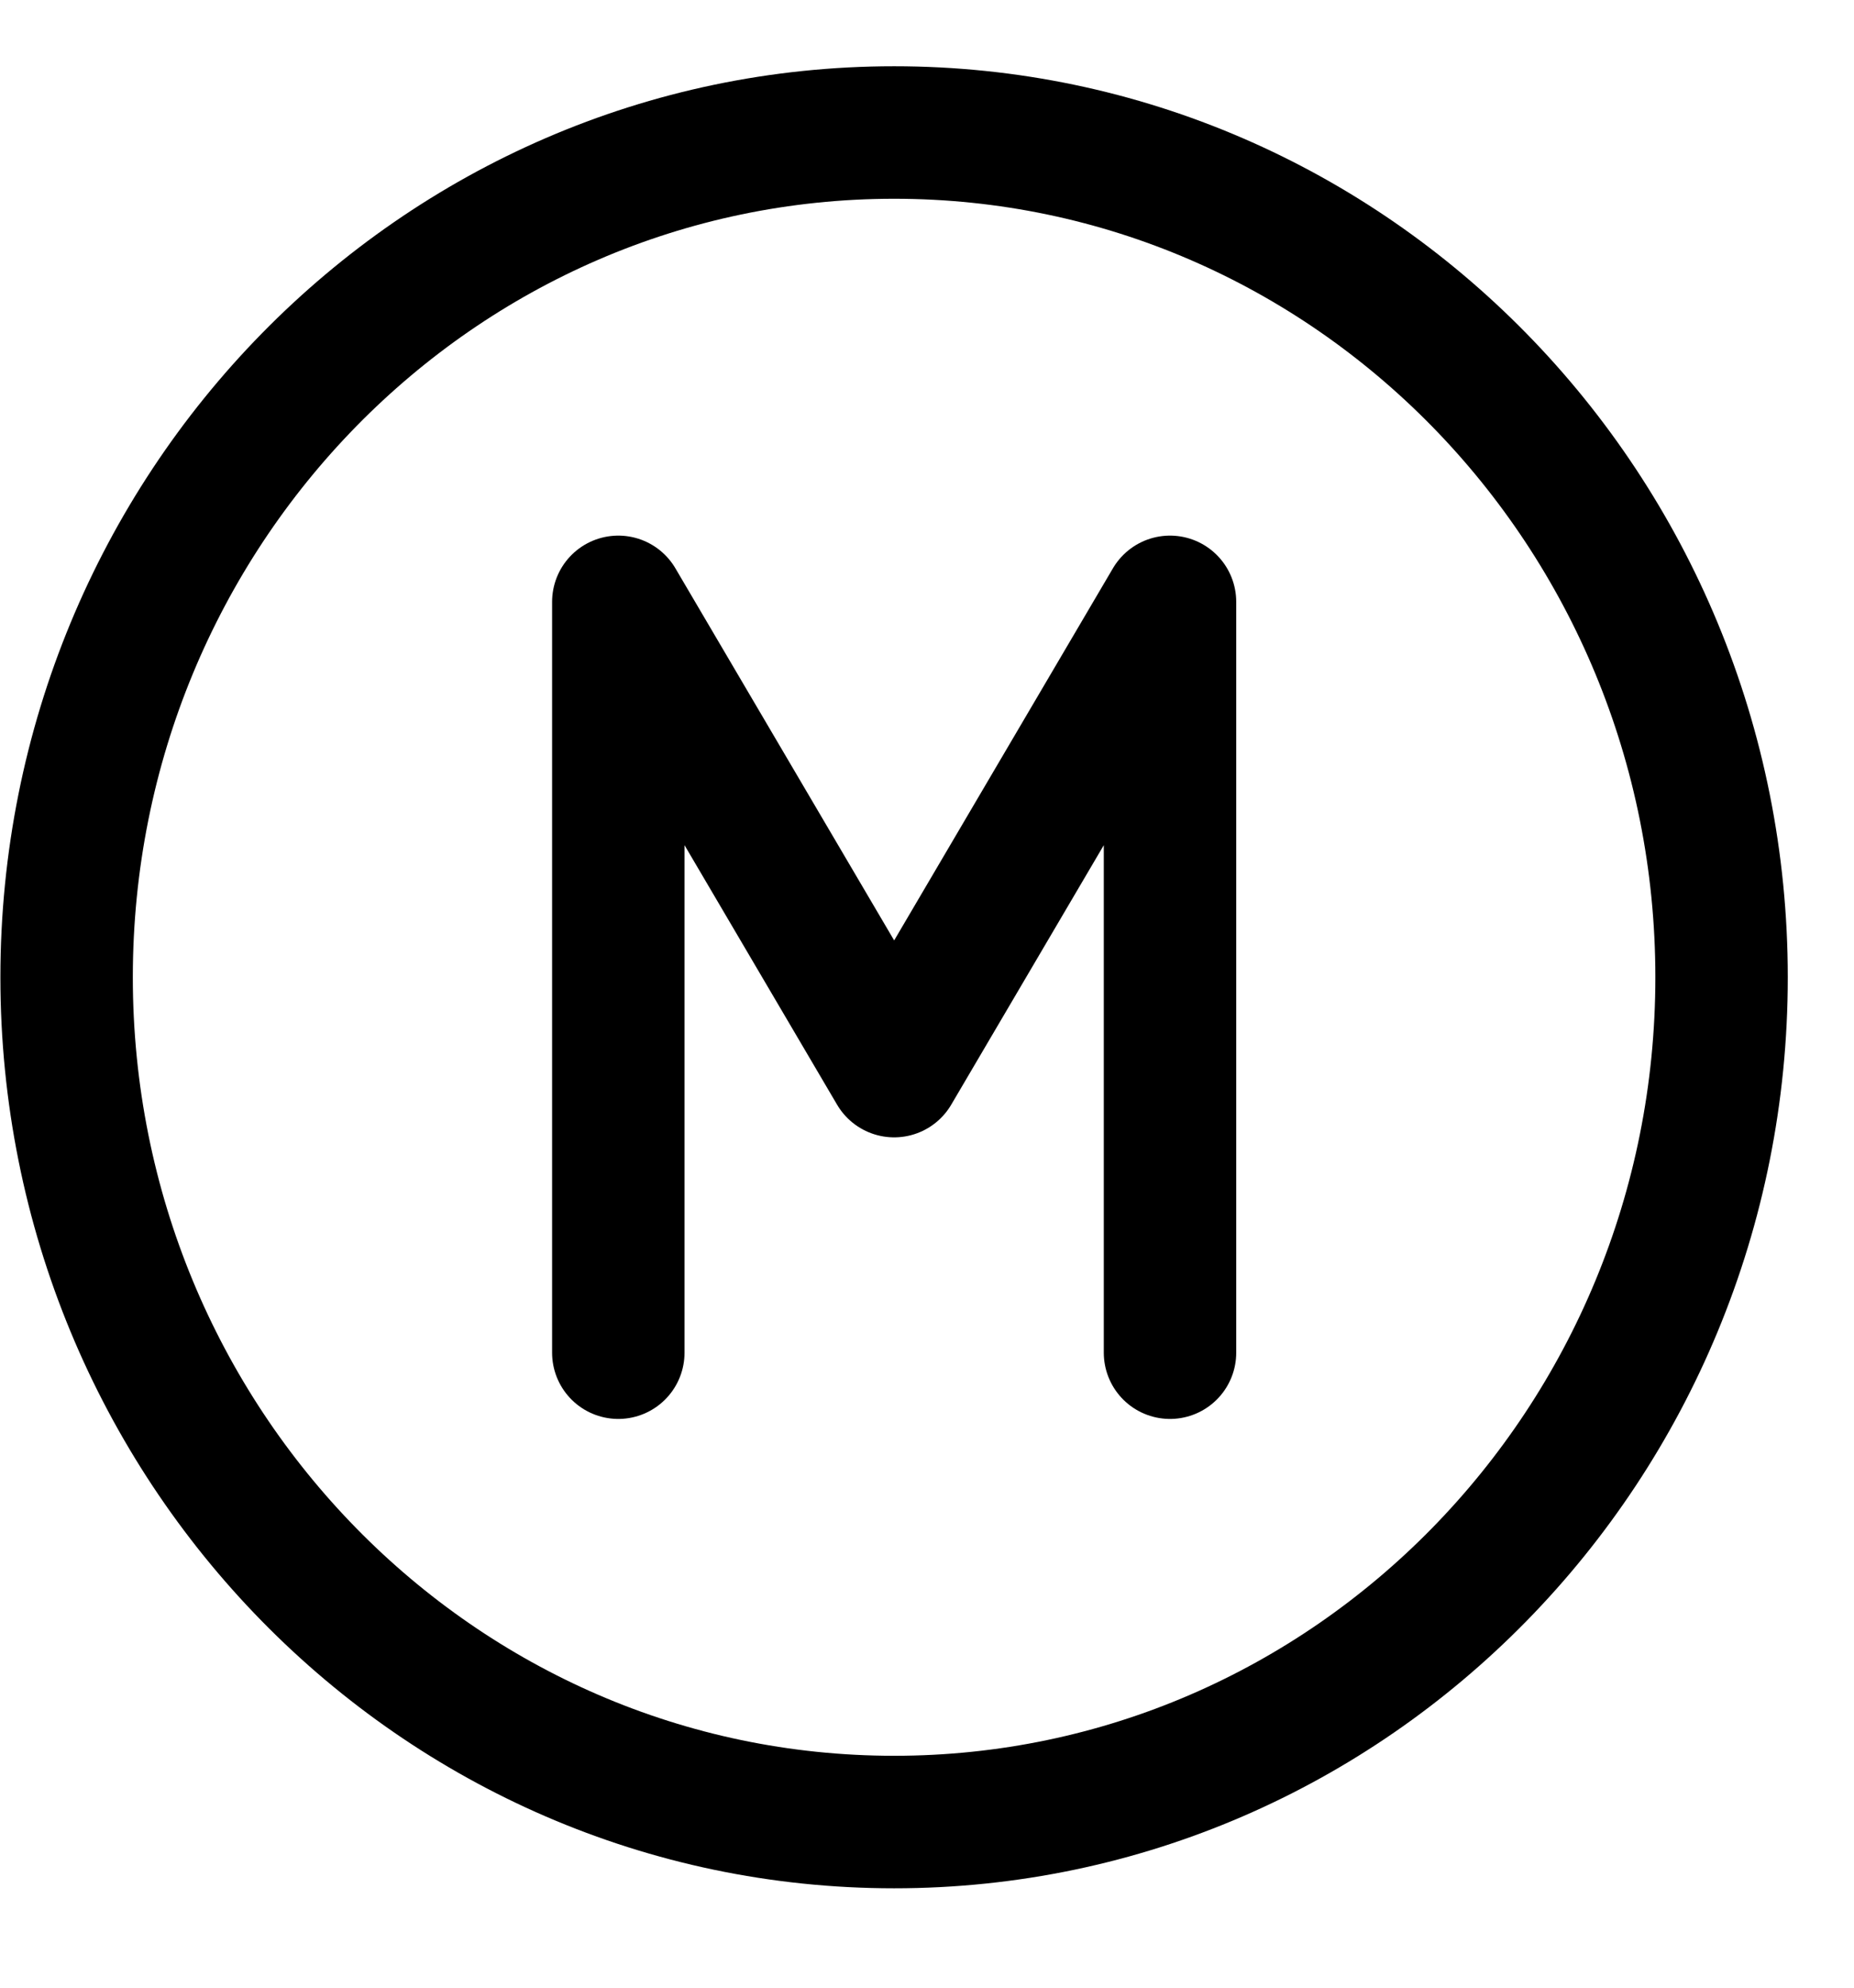 <svg width="14" height="15" viewBox="0 0 14 15" fill="none" xmlns="http://www.w3.org/2000/svg">
<path d="M6.752 13.75C10.203 13.75 13 10.896 13 7.375C13 3.854 10.203 1 6.752 1C3.301 1 0.503 3.854 0.503 7.375C0.503 10.896 3.301 13.75 6.752 13.75Z" stroke="black" stroke-linecap="round" stroke-linejoin="round"/>
<path d="M4.669 10.208V4.542L6.752 8.083L8.835 4.542V10.208" stroke="black" stroke-linecap="round" stroke-linejoin="round"/>
</svg>
